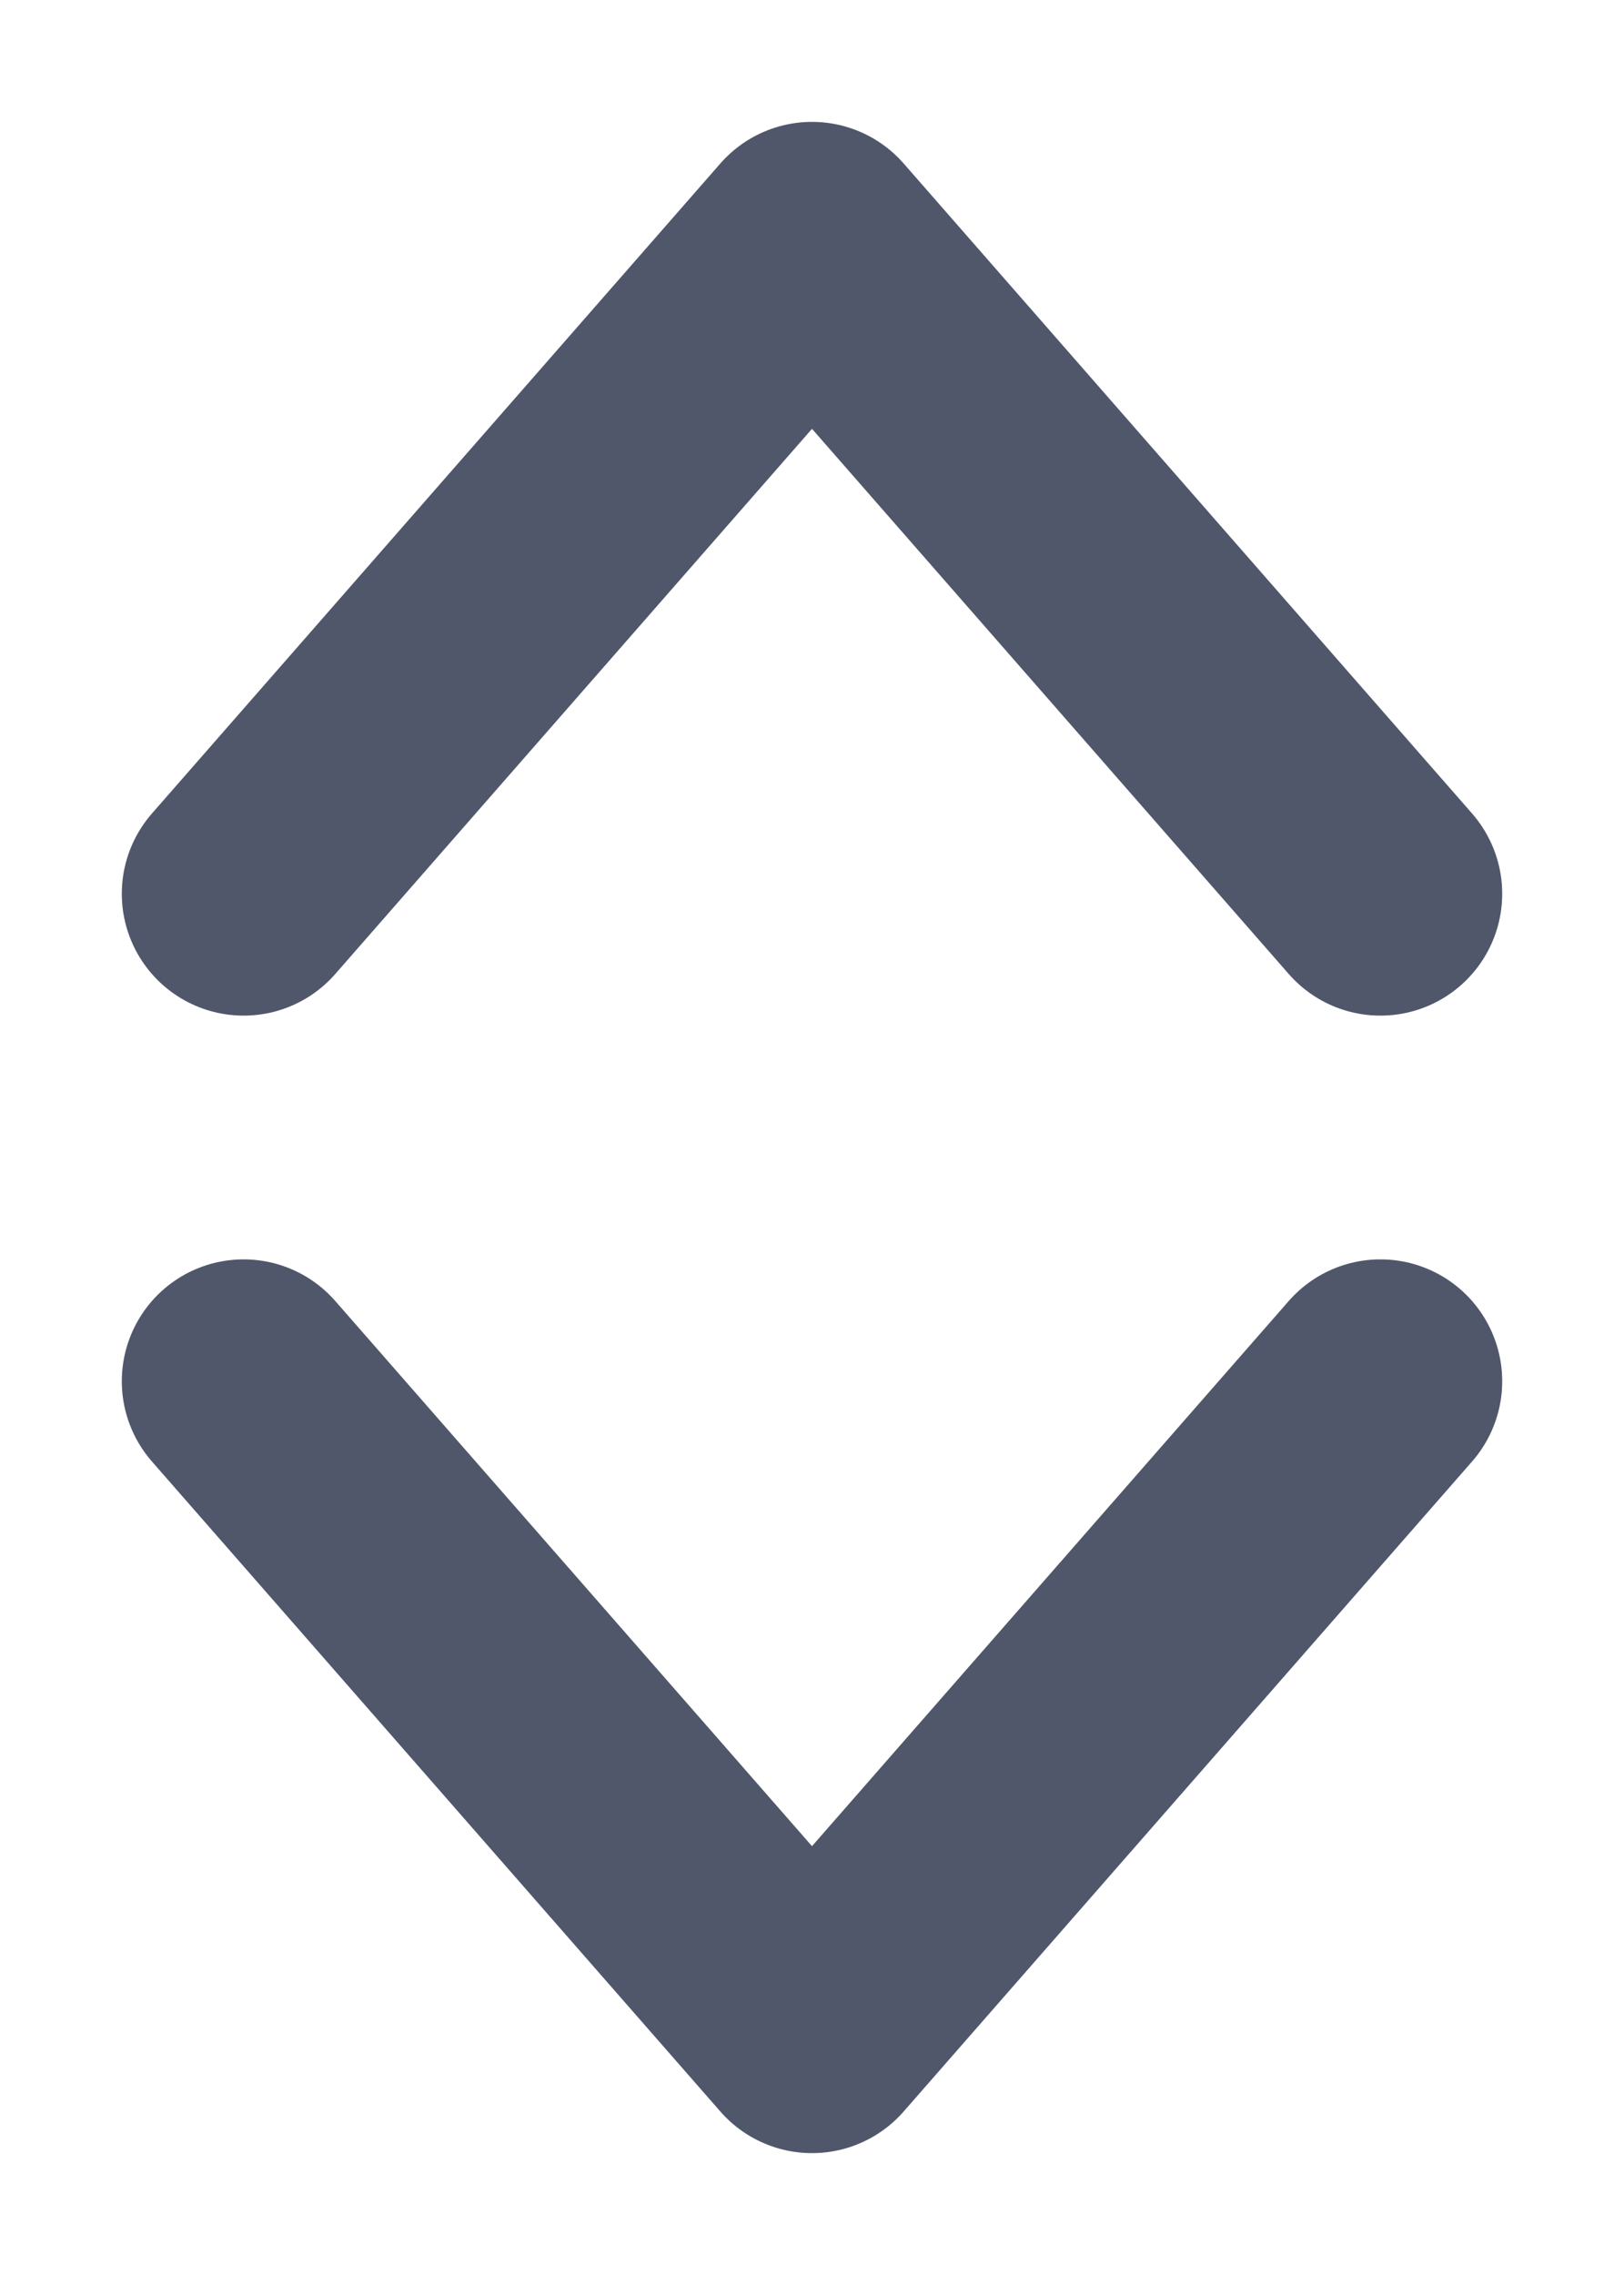 <svg xmlns="http://www.w3.org/2000/svg" width="10" height="14" viewBox="0 0 10 14">
    <g fill="none" fill-rule="evenodd" stroke-linecap="round" stroke-linejoin="round">
        <g stroke="#50576B" stroke-width="1.5">
            <g>
                <g>
                    <g>
                        <path d="M0 4L3.5 0 7 4" transform="translate(-1110 -221) translate(887 122) translate(10 93) translate(214.5 7.5)"/>
                        <path d="M0 11L3.5 7 7 11" transform="translate(-1110 -221) translate(887 122) translate(10 93) translate(214.5 7.5) matrix(1 0 0 -1 0 18)"/>
                    </g>
                </g>
            </g>
        </g>
    </g>
</svg>
